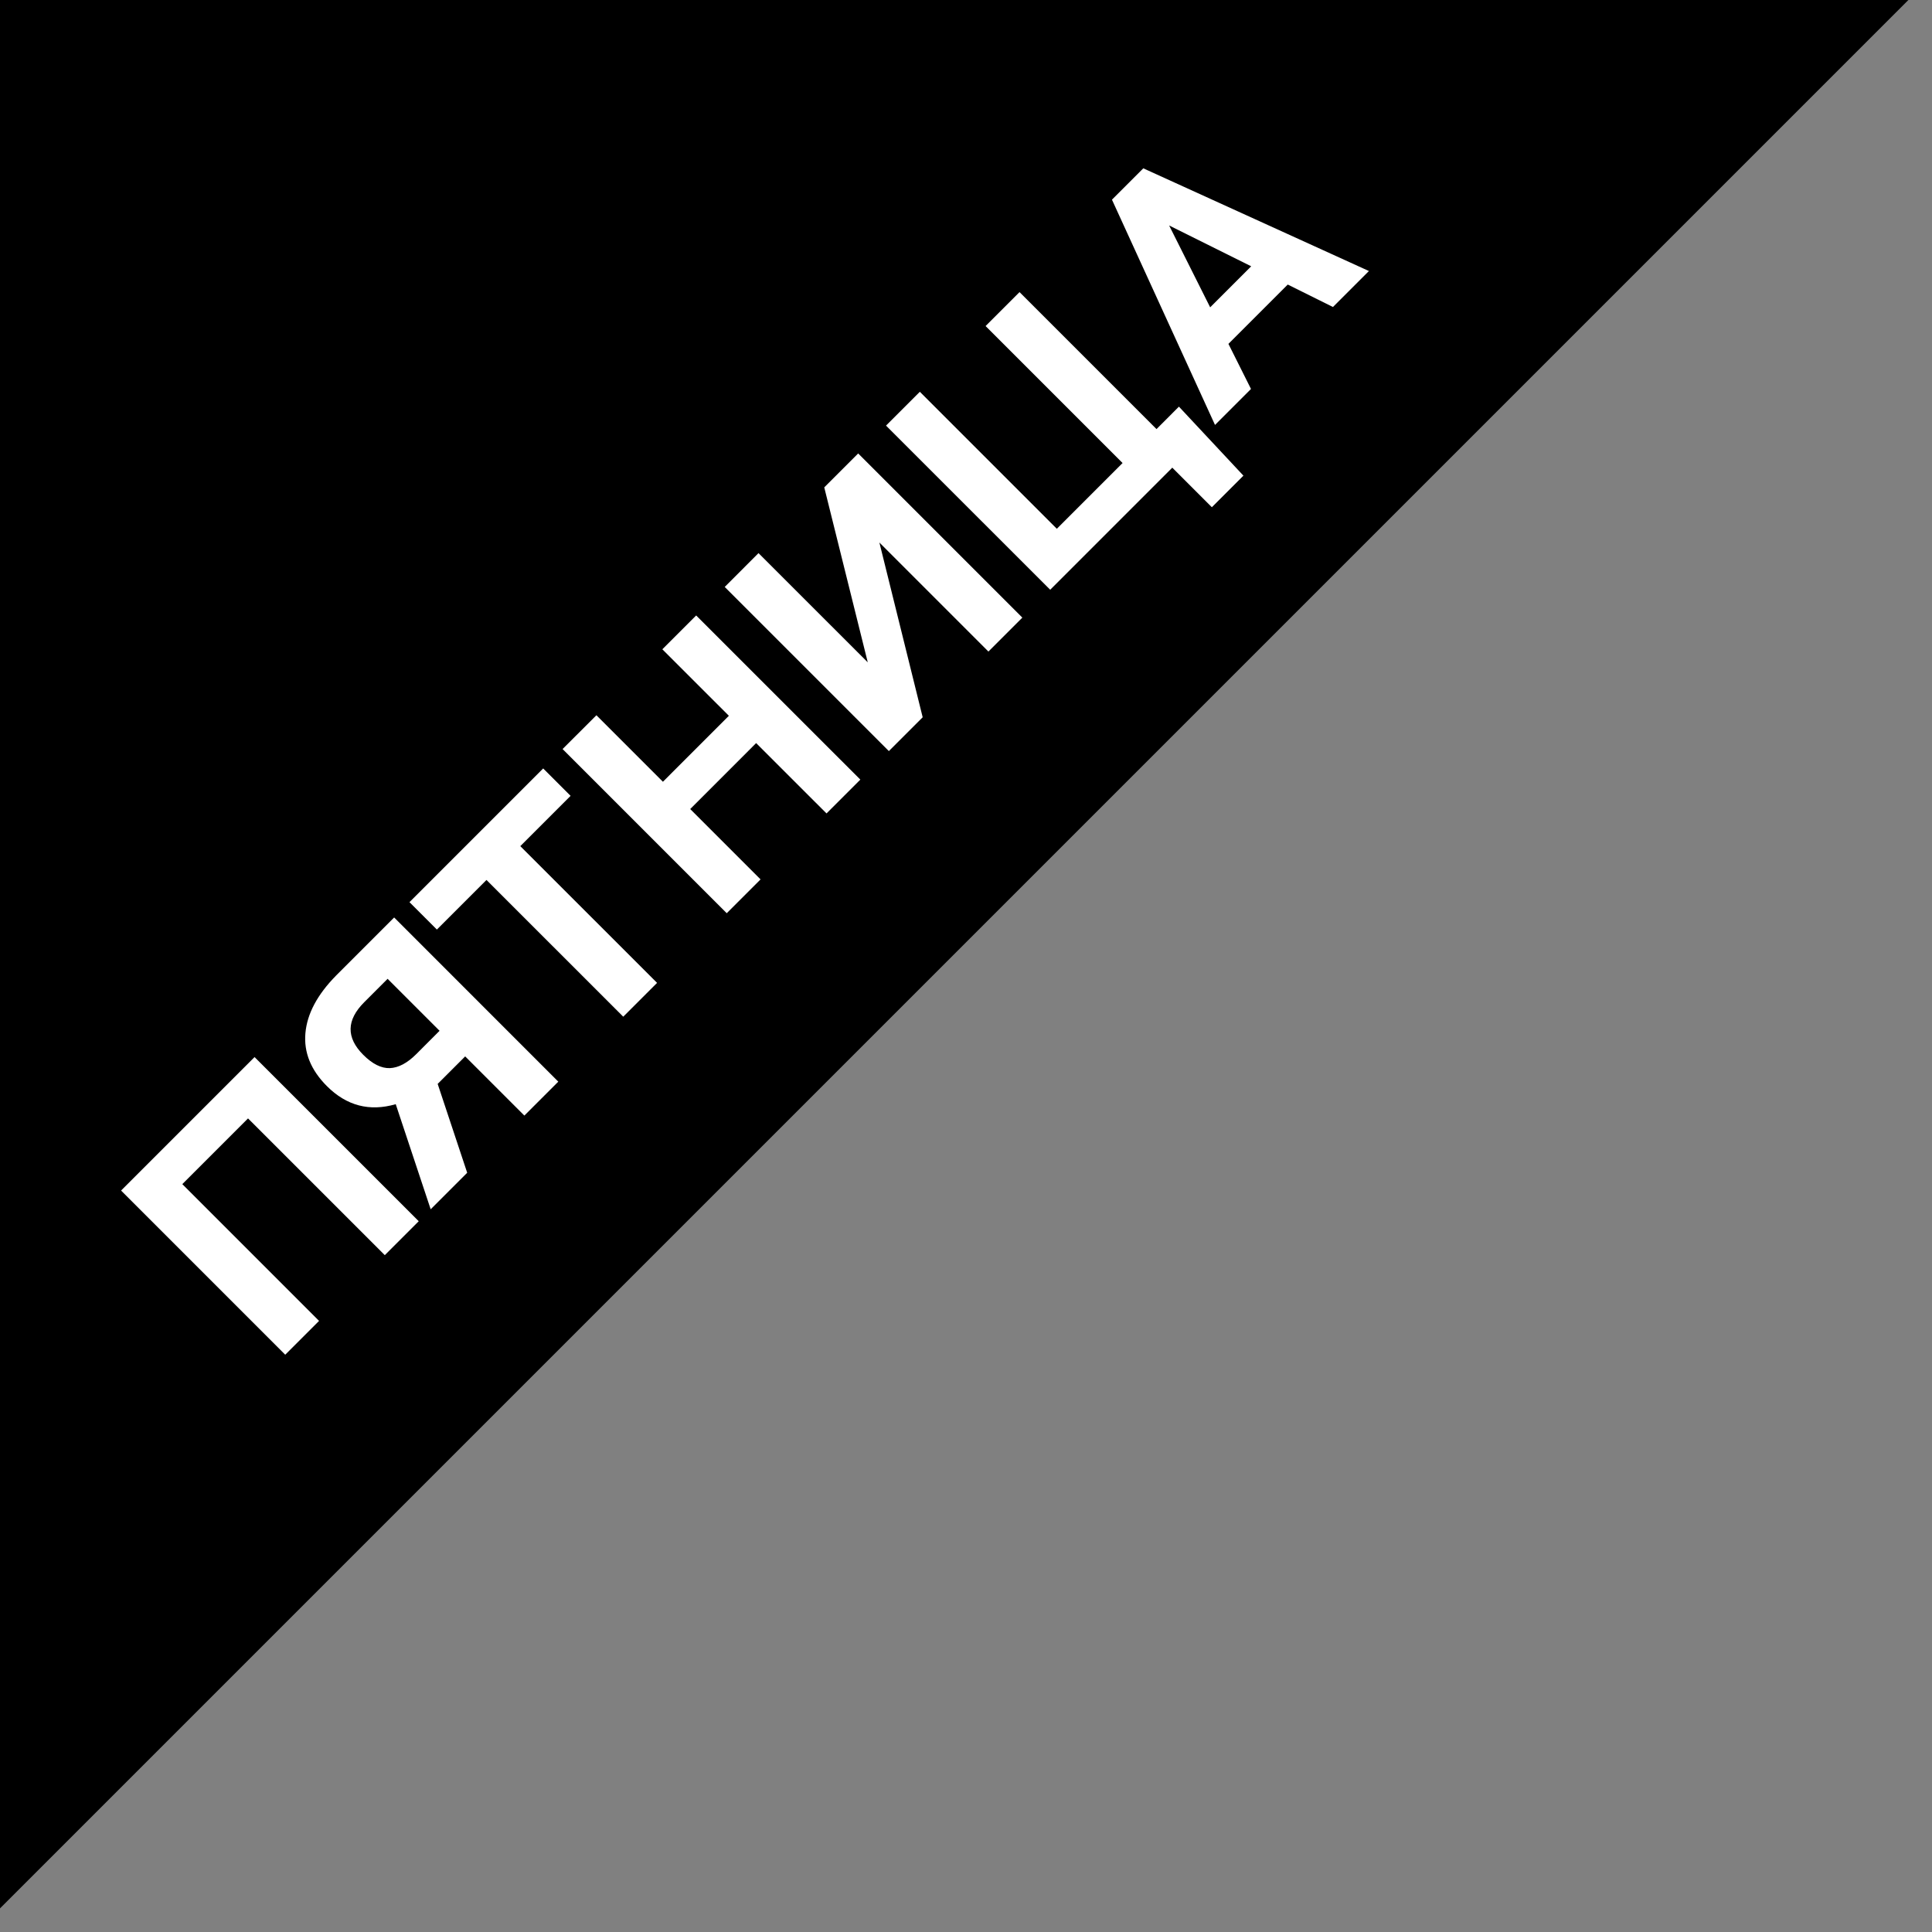 <svg width="71" height="71" viewBox="0 0 71 71" fill="none" xmlns="http://www.w3.org/2000/svg">
<rect x="0" y="0" width="71" height="71" fill="#808080" stroke="none"/>
<g clip-path="url(#clip0)">
<rect x="-71" y="-0.289" width="100" height="100" transform="rotate(-45 -71 -0.289)" fill="black"/>
<path d="M15.388 44.879L14.141 46.126L9.115 41.101L6.7 43.516L11.725 48.542L10.482 49.785L4.45 43.752L9.355 38.847L15.388 44.879ZM19.27 40.997L17.095 38.822L16.084 39.833L17.169 43.098L15.827 44.44L14.543 40.578C13.579 40.858 12.736 40.636 12.015 39.916C11.424 39.325 11.16 38.674 11.224 37.964C11.287 37.254 11.663 36.55 12.351 35.851L14.485 33.717L20.517 39.75L19.27 40.997ZM13.349 38.764C13.686 39.101 14.012 39.264 14.327 39.253C14.645 39.239 14.968 39.068 15.297 38.739L16.154 37.881L14.244 35.971L13.387 36.829C12.729 37.486 12.717 38.131 13.349 38.764ZM20.969 29.247L19.121 31.095L24.147 36.12L22.904 37.363L17.878 32.338L16.055 34.161L15.048 33.154L19.962 28.24L20.969 29.247ZM31.617 28.65L30.374 29.893L27.788 27.308L25.365 29.732L27.95 32.317L26.707 33.56L20.675 27.527L21.918 26.285L24.362 28.729L26.786 26.305L24.341 23.861L25.584 22.618L31.617 28.65ZM30.291 17.911L31.538 16.664L37.571 22.697L36.324 23.944L32.317 19.937L33.908 26.359L32.665 27.602L26.633 21.57L27.875 20.327L31.89 24.341L30.291 17.911ZM32.561 15.641L33.804 14.398L38.838 19.432L41.254 17.016L36.22 11.982L37.467 10.735L42.501 15.769L43.325 14.944L45.695 17.48L44.535 18.64L43.081 17.186L38.594 21.673L32.561 15.641ZM47.324 10.457L45.144 12.637L45.973 14.294L44.651 15.616L40.864 7.338L42.016 6.186L50.307 9.96L48.985 11.282L47.324 10.457ZM44.473 11.294L45.981 9.786L42.965 8.286L44.473 11.294Z" fill="white"/>
</g>
<defs>
<clipPath id="clip0">
<path d="M0 0H70.71V70.71H0V0Z" fill="white"/>
</clipPath>
</defs>
</svg>
